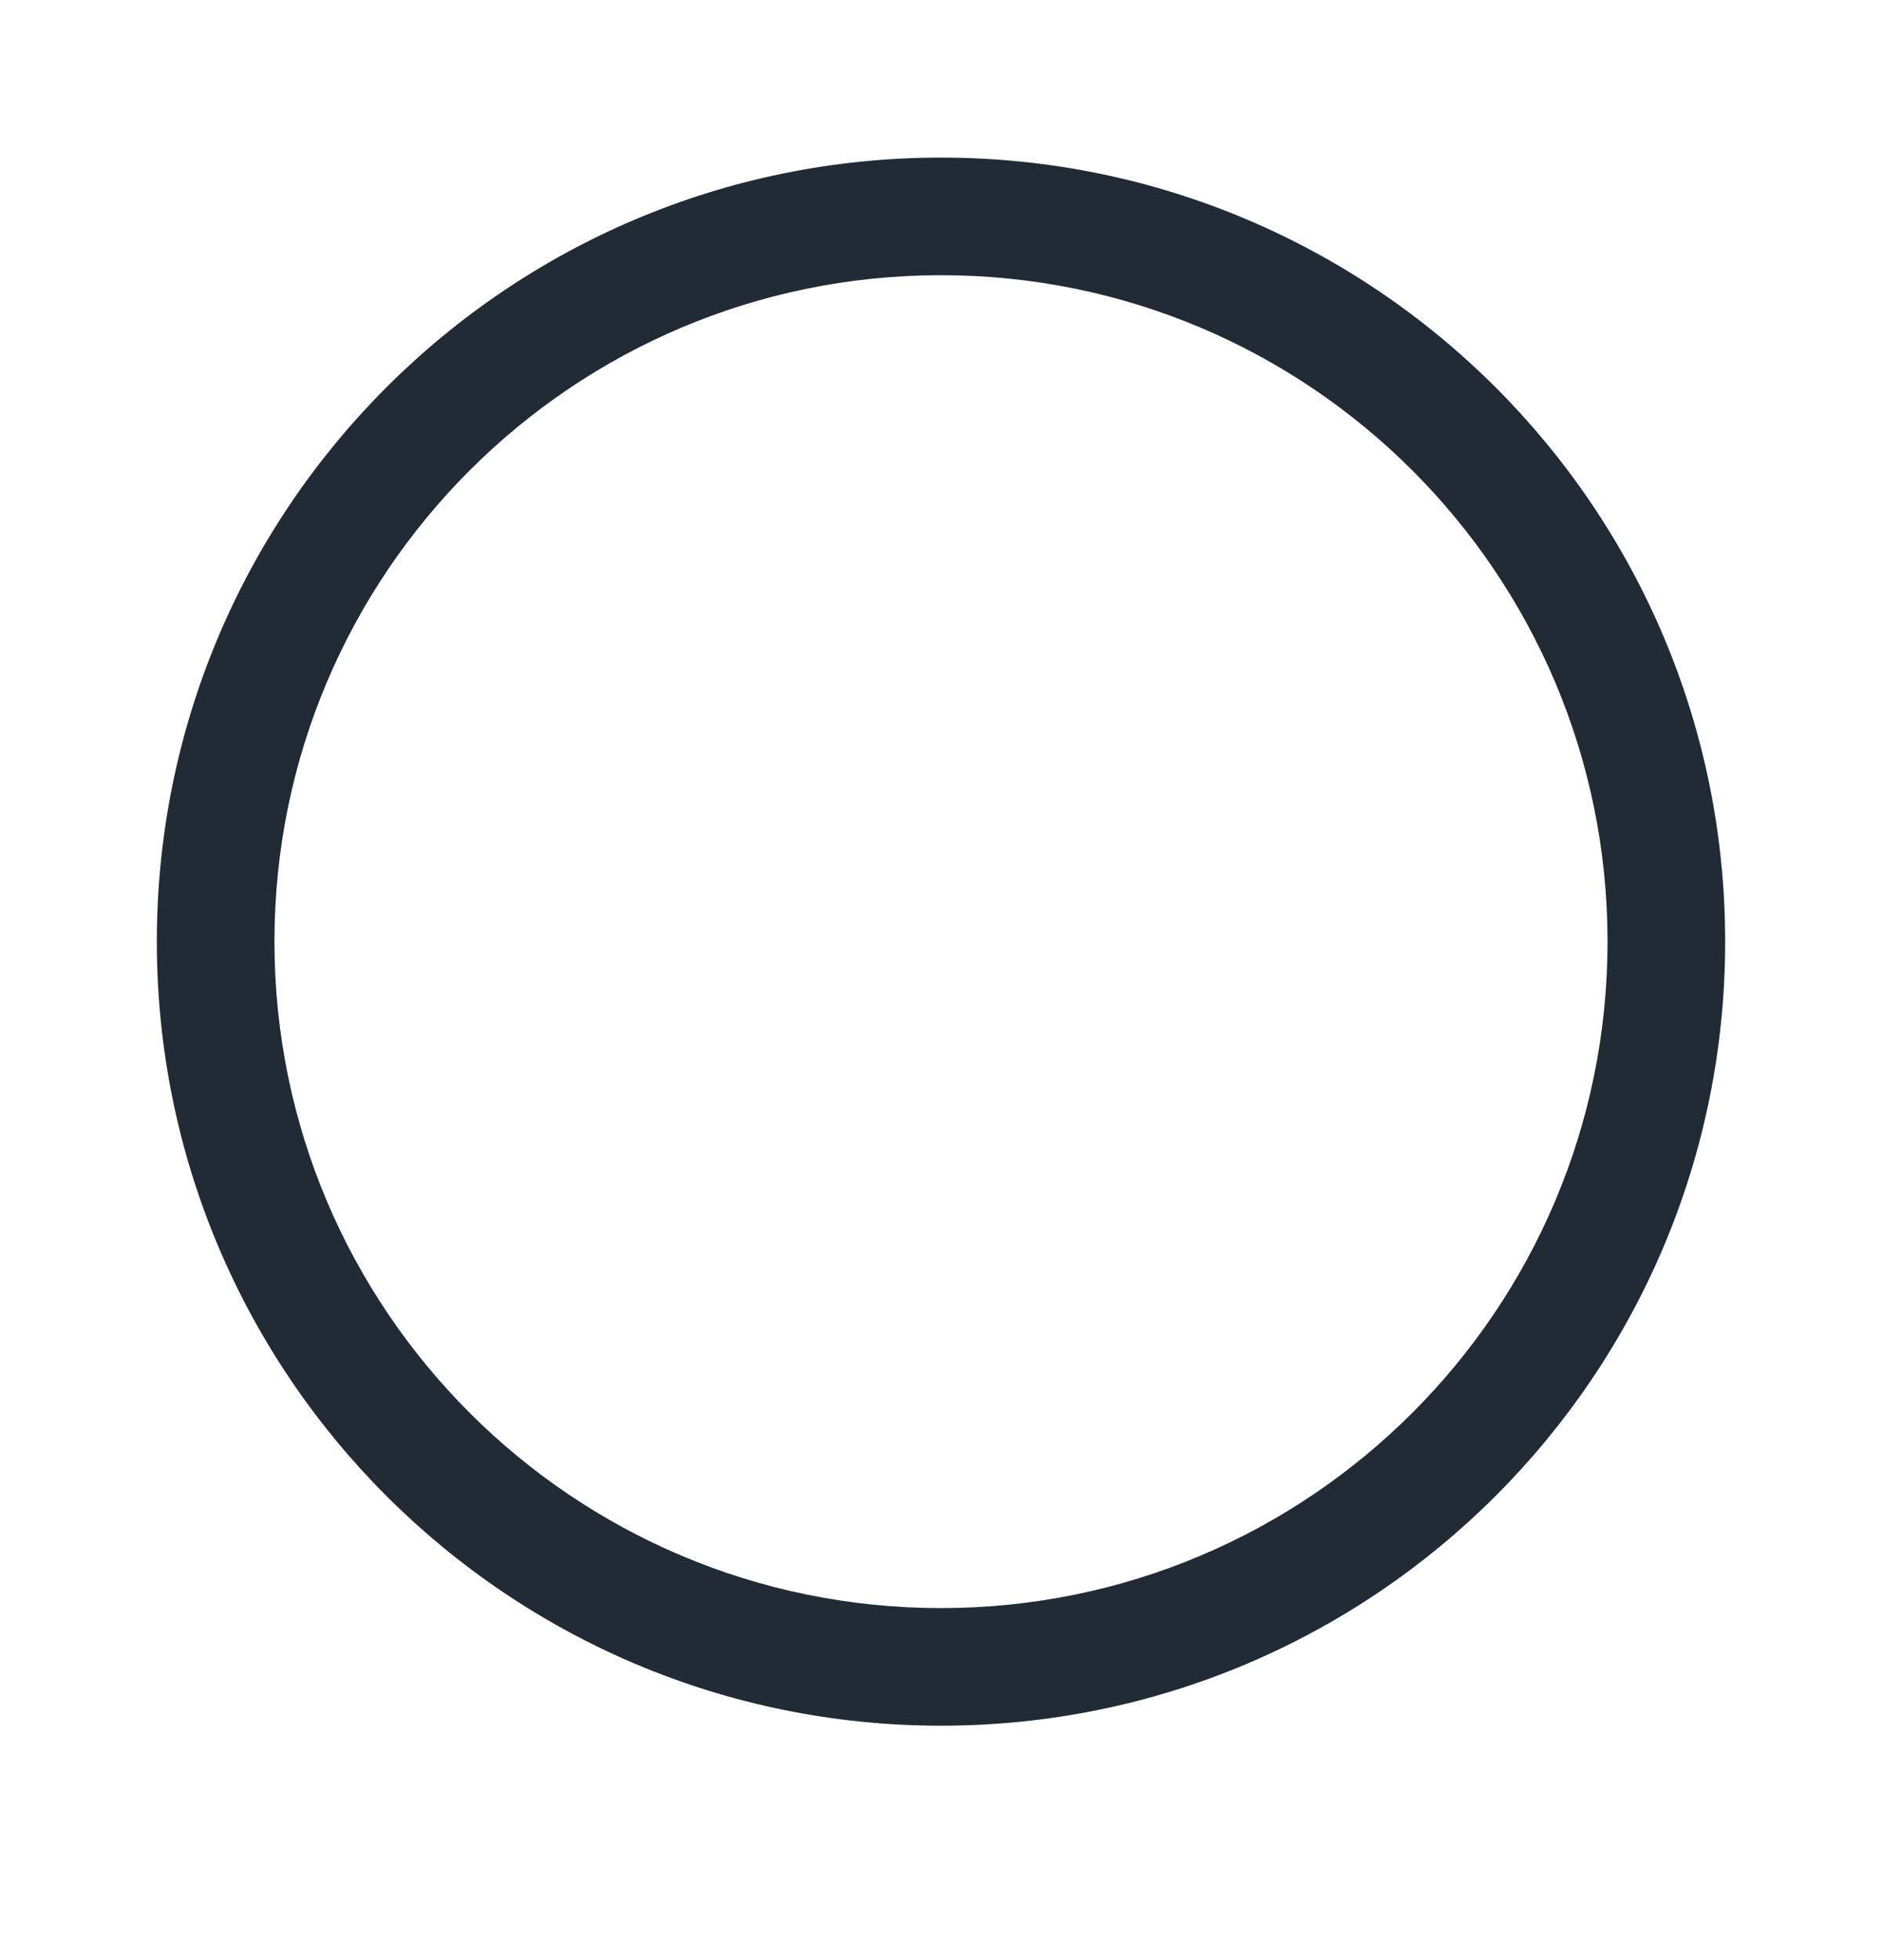 <svg width="24" height="25" viewBox="0 0 24 25" fill="none" xmlns="http://www.w3.org/2000/svg">
<path fill-rule="evenodd" clip-rule="evenodd" d="M2 12.01C2 17.533 6.477 22.01 12 22.01C17.523 22.01 22 17.533 22 12.01C22 6.487 17.523 2.01 12 2.01C6.477 2.01 2 6.487 2 12.01ZM3.5 12.01C3.5 7.315 7.306 3.51 12 3.51C16.694 3.51 20.5 7.315 20.5 12.01C20.5 16.704 16.694 20.51 12 20.51C7.306 20.51 3.5 16.704 3.5 12.01Z" fill="#212B36"/>
</svg>
